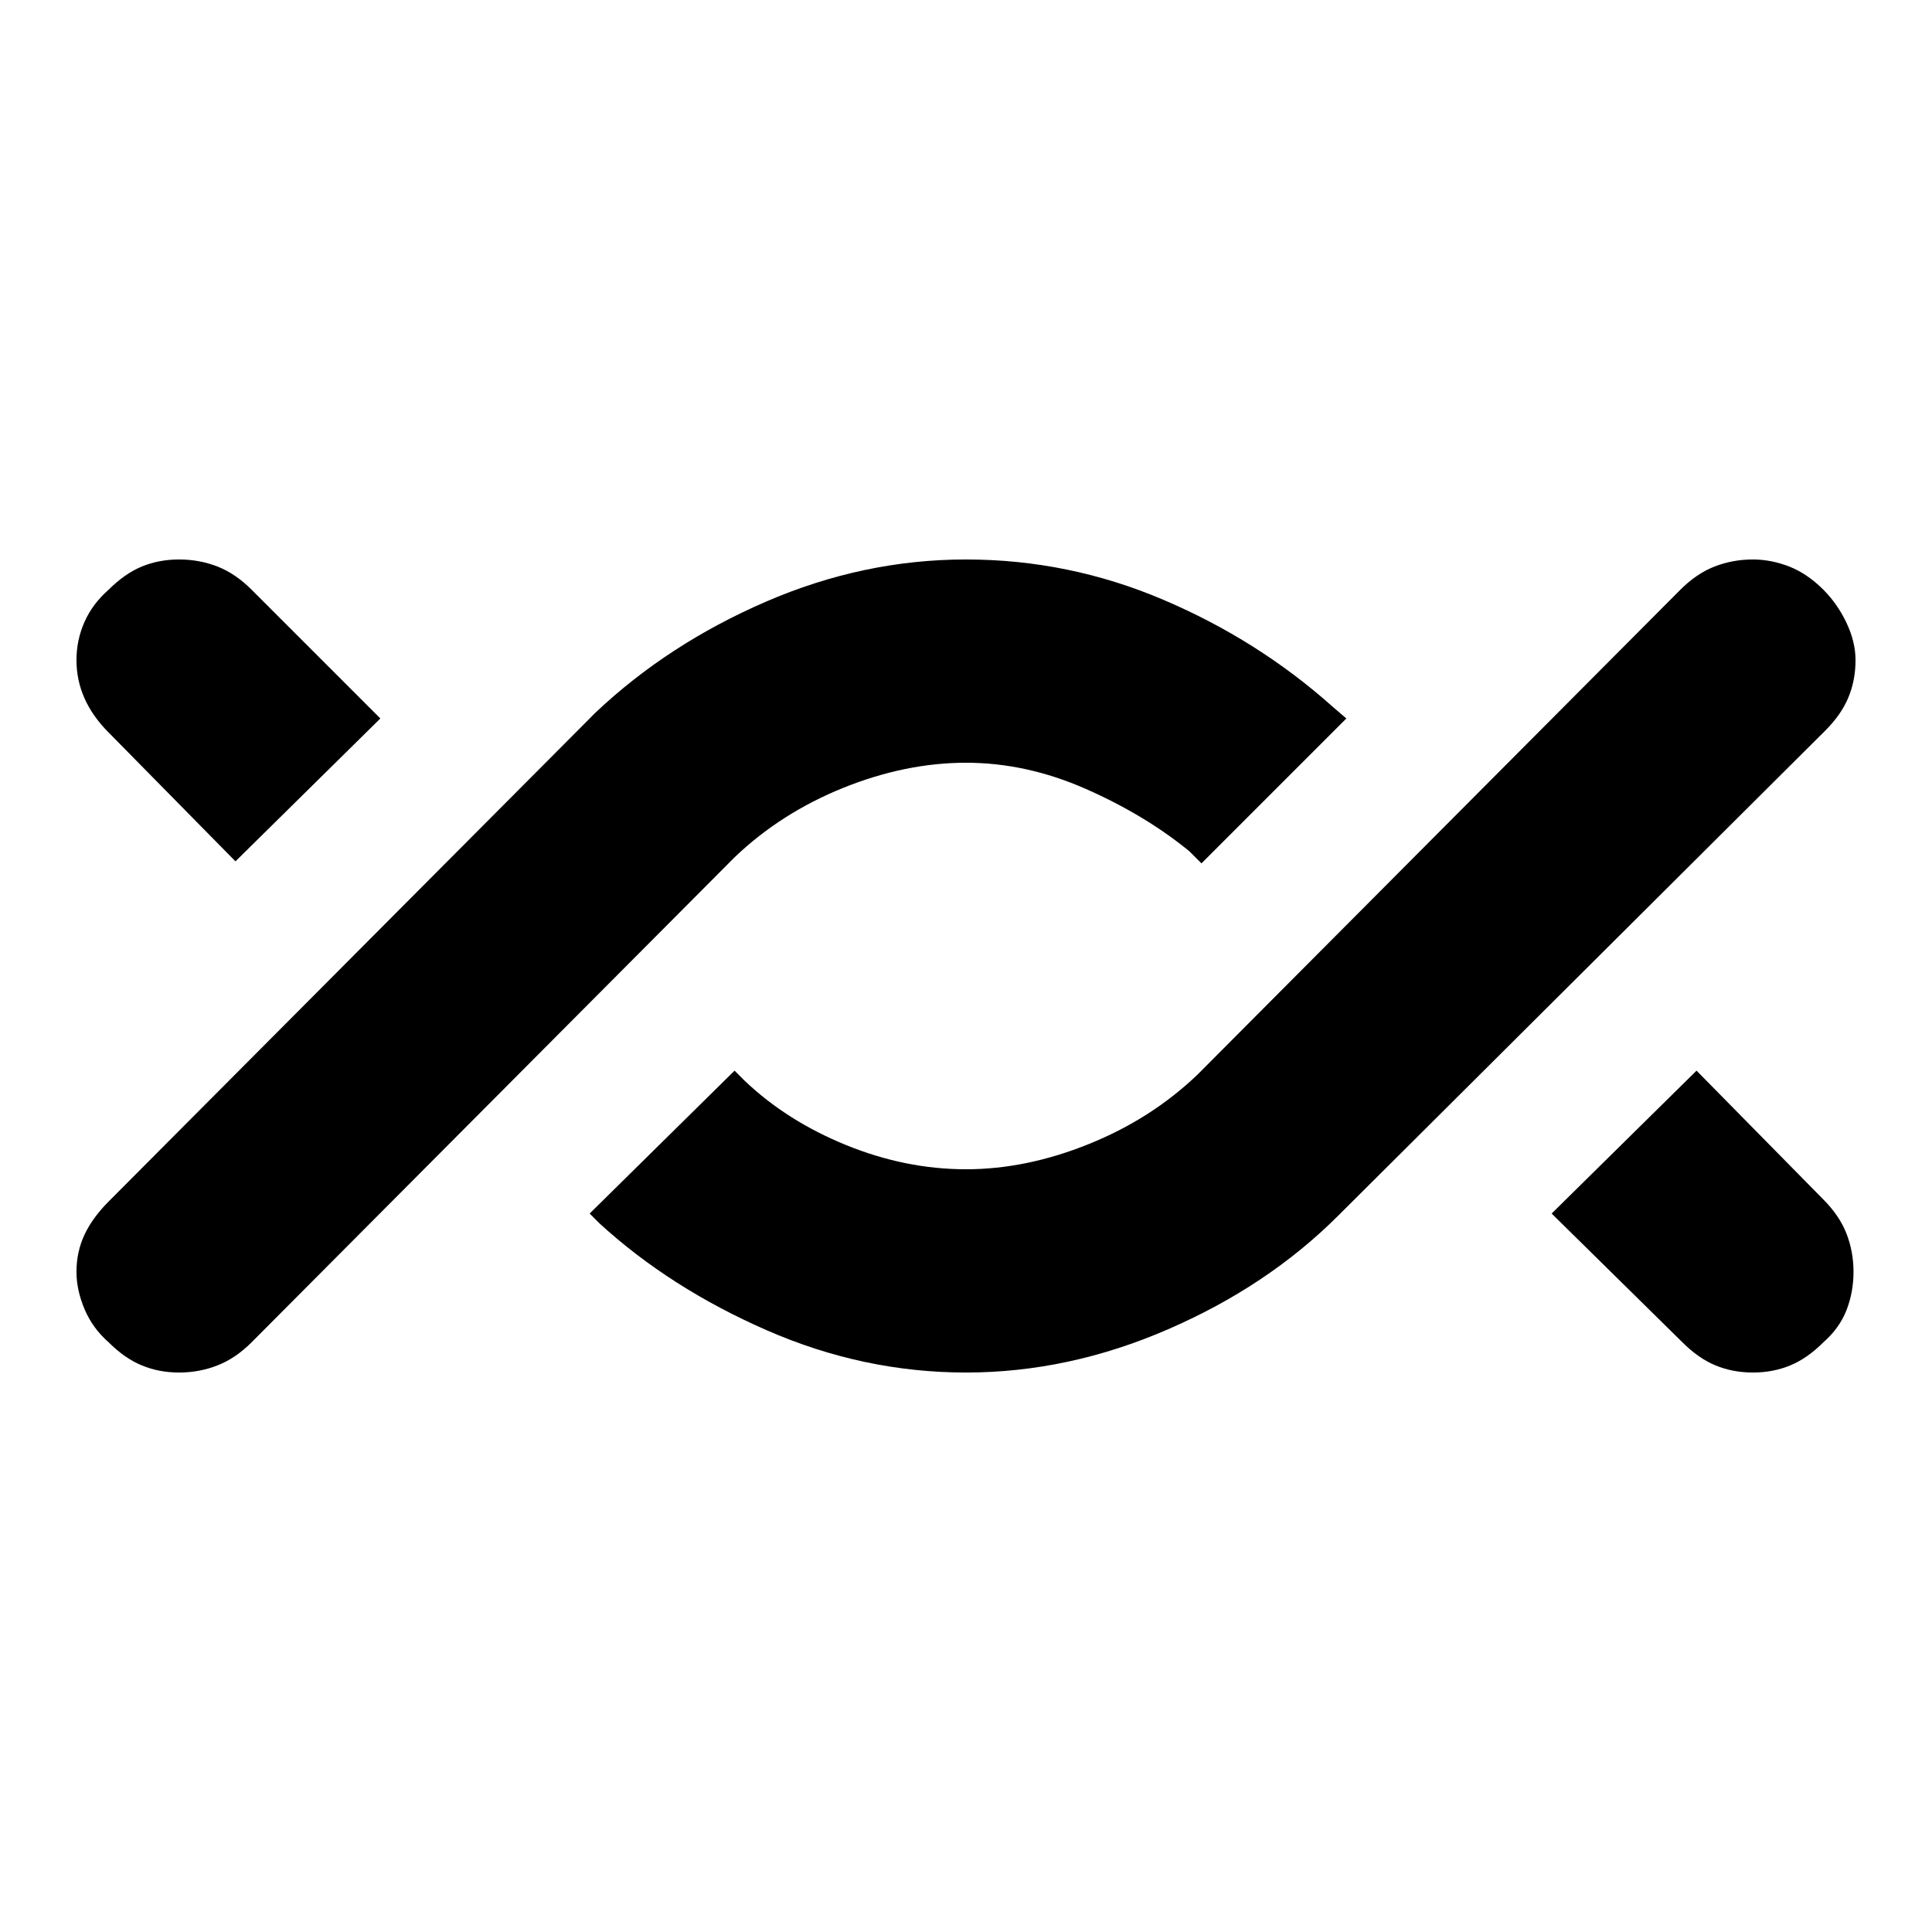 <svg xmlns="http://www.w3.org/2000/svg" height="24" width="24"><path d="M2.225 17.05Q1.975 17.05 1.763 16.962Q1.55 16.875 1.35 16.675Q1.15 16.5 1.05 16.262Q0.95 16.025 0.95 15.8Q0.95 15.55 1.05 15.337Q1.15 15.125 1.35 14.925L7.4 8.85Q8.3 8 9.513 7.475Q10.725 6.95 12 6.95Q13.275 6.95 14.45 7.45Q15.625 7.95 16.55 8.775L16.725 8.925L14.925 10.725L14.775 10.575Q14.225 10.125 13.488 9.8Q12.75 9.475 12 9.475Q11.25 9.475 10.475 9.787Q9.7 10.1 9.125 10.65L3.125 16.675Q2.925 16.875 2.7 16.962Q2.475 17.05 2.225 17.05ZM2.925 10.7 1.35 9.1Q1.15 8.9 1.05 8.675Q0.95 8.45 0.95 8.2Q0.95 7.95 1.05 7.725Q1.15 7.5 1.35 7.325Q1.55 7.125 1.763 7.037Q1.975 6.95 2.225 6.95Q2.475 6.95 2.7 7.037Q2.925 7.125 3.125 7.325L4.725 8.925ZM12 17.05Q10.725 17.05 9.525 16.525Q8.325 16 7.45 15.2L7.325 15.075L9.125 13.3L9.25 13.425Q9.775 13.925 10.512 14.225Q11.25 14.525 12 14.525Q12.75 14.525 13.525 14.212Q14.3 13.9 14.875 13.35L20.875 7.325Q21.075 7.125 21.3 7.037Q21.525 6.95 21.775 6.95Q22 6.95 22.225 7.037Q22.45 7.125 22.65 7.325Q22.825 7.5 22.938 7.737Q23.05 7.975 23.05 8.2Q23.05 8.45 22.962 8.662Q22.875 8.875 22.675 9.075L16.625 15.1Q15.75 15.975 14.512 16.512Q13.275 17.05 12 17.05ZM21.775 17.05Q21.525 17.05 21.312 16.962Q21.1 16.875 20.9 16.675L19.275 15.075L21.075 13.3L22.65 14.9Q22.85 15.1 22.938 15.325Q23.025 15.55 23.025 15.8Q23.025 16.05 22.938 16.275Q22.85 16.5 22.65 16.675Q22.45 16.875 22.238 16.962Q22.025 17.05 21.775 17.05Z"/></svg>